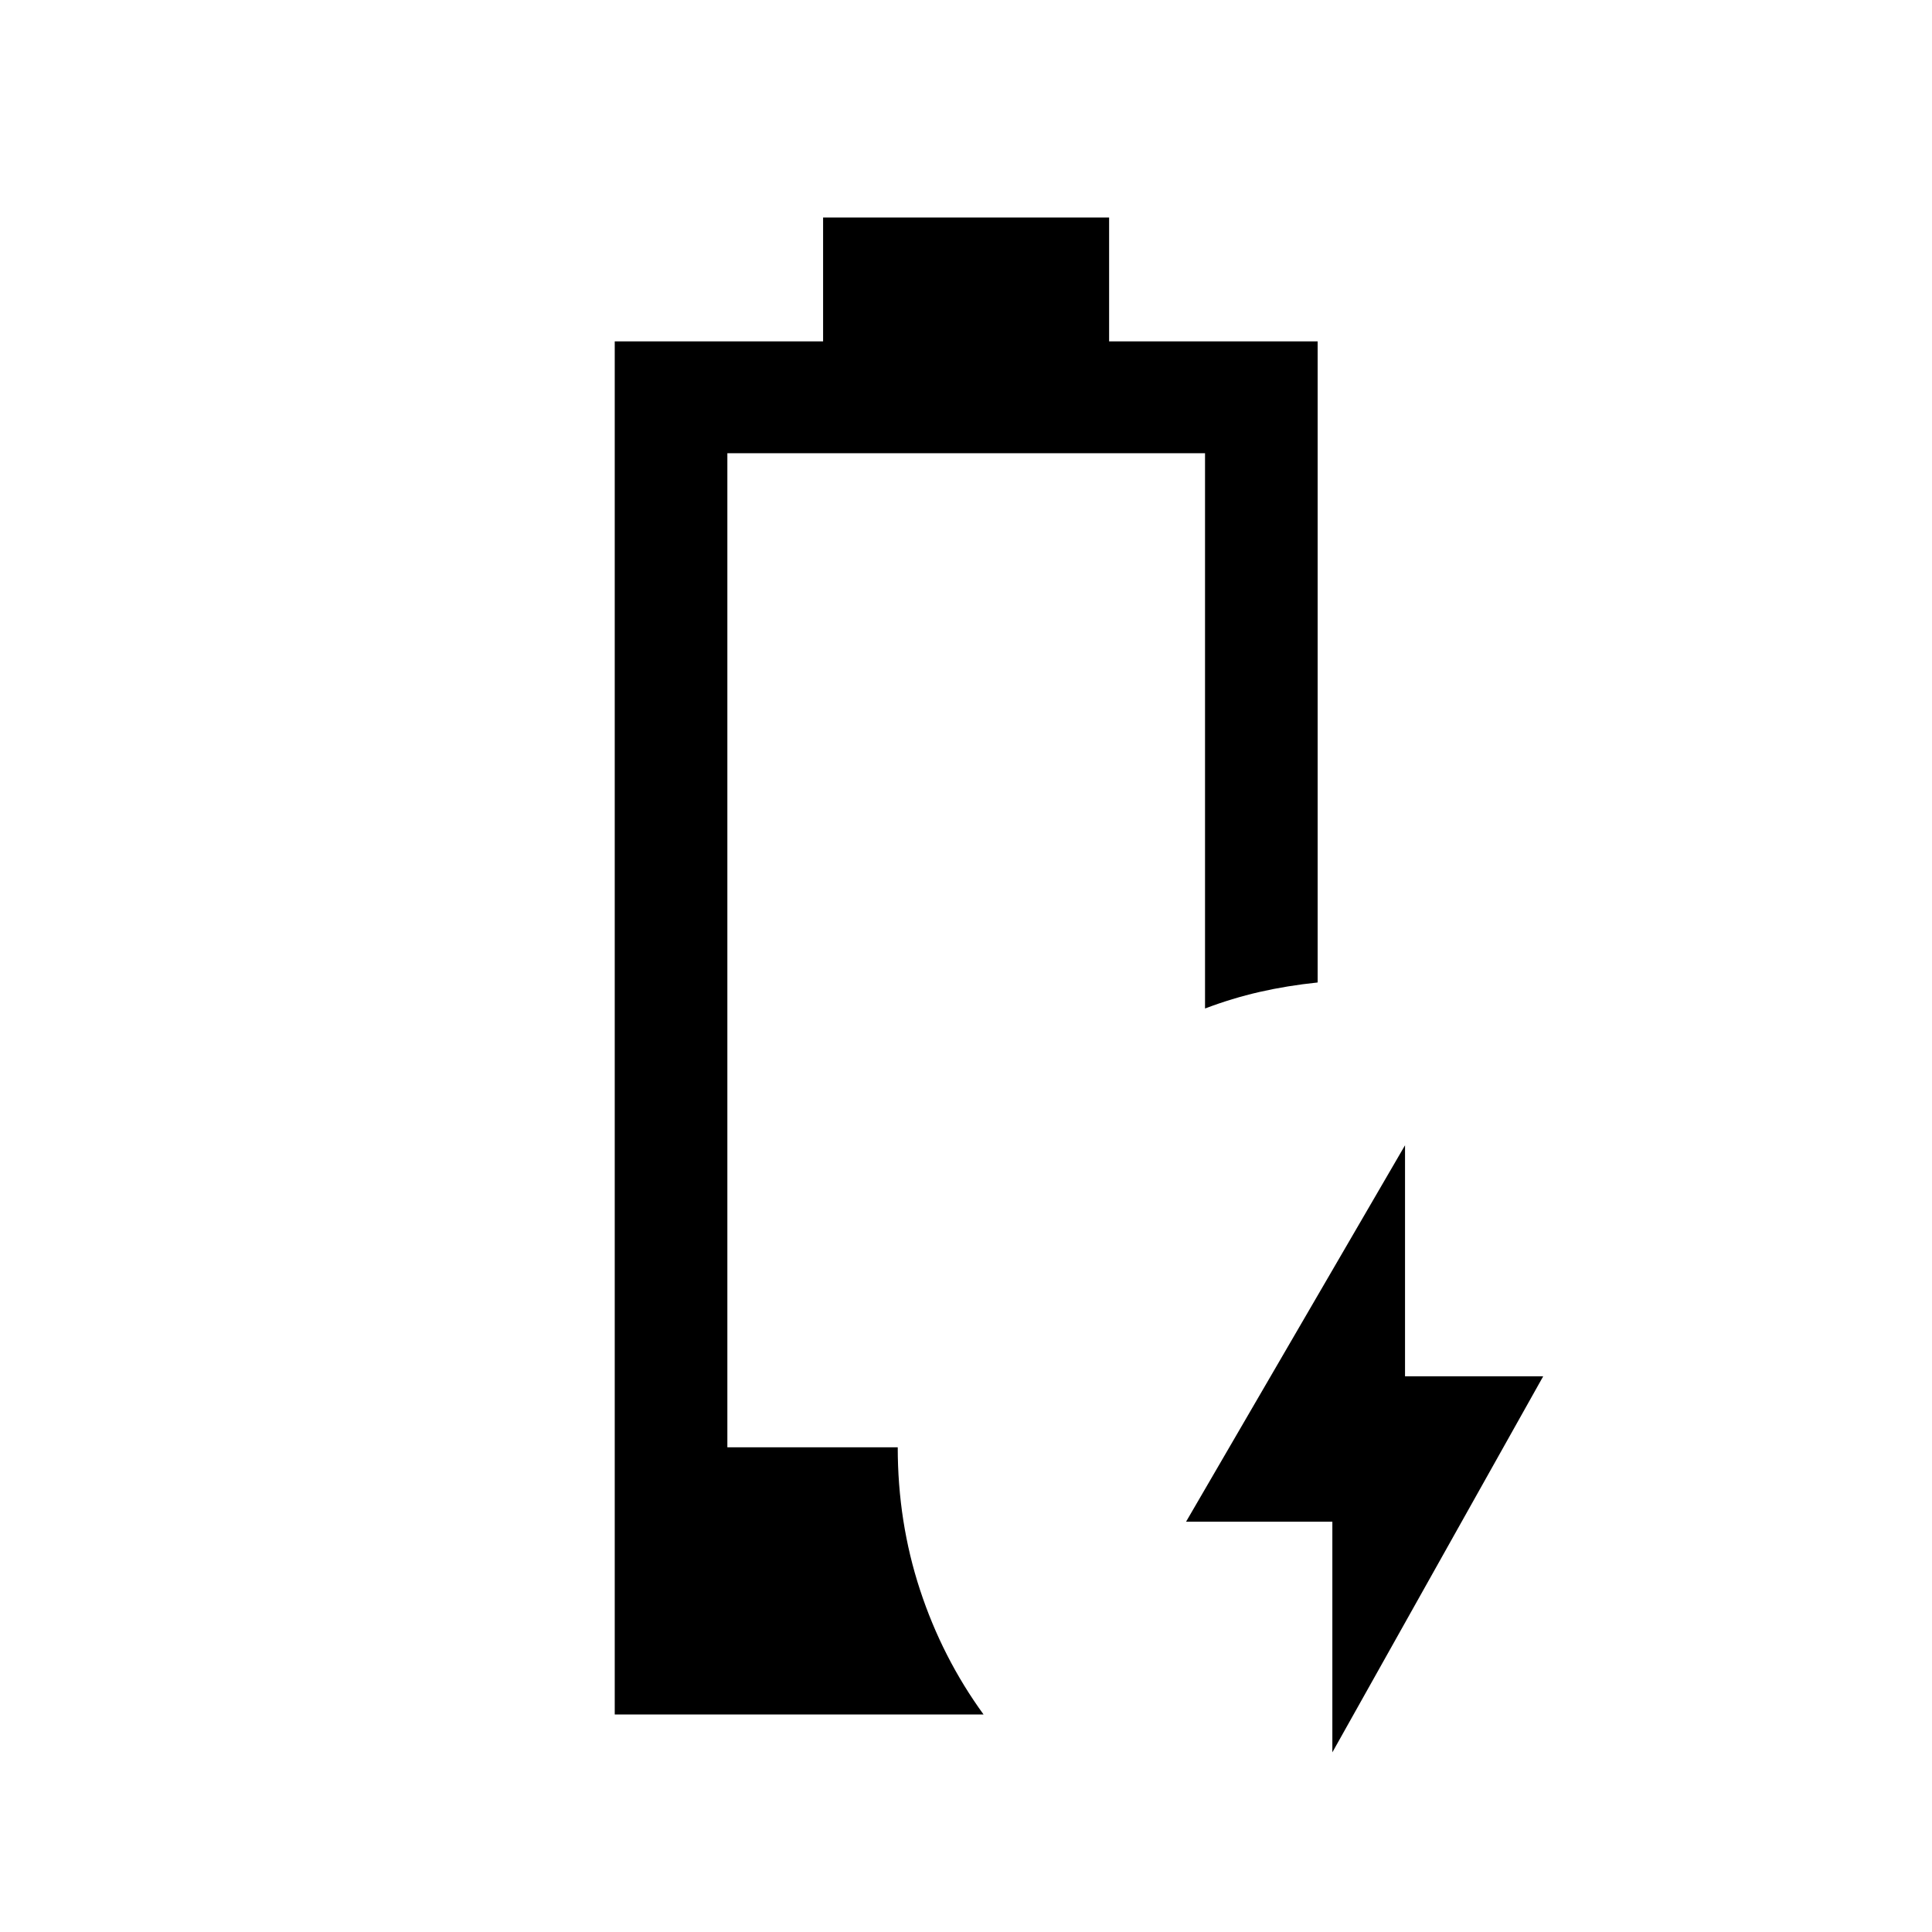 <svg xmlns="http://www.w3.org/2000/svg" height="24" viewBox="0 -960 960 960" width="24"><path d="M662.04-89.27v-114.61h-72.69l108.8-187.04v114.8h68.66L662.04-89.27Zm-356.58-18.81v-682.3h103.53v-61.54h142.12v61.54h103.62v318.57q-15.19 1.58-28.88 4.71-13.7 3.14-27.08 8.22v-275.93H361.42v493.96h84.66q0 37.12 11.07 70.85 11.08 33.73 31.58 61.92H305.46Z"/></svg>